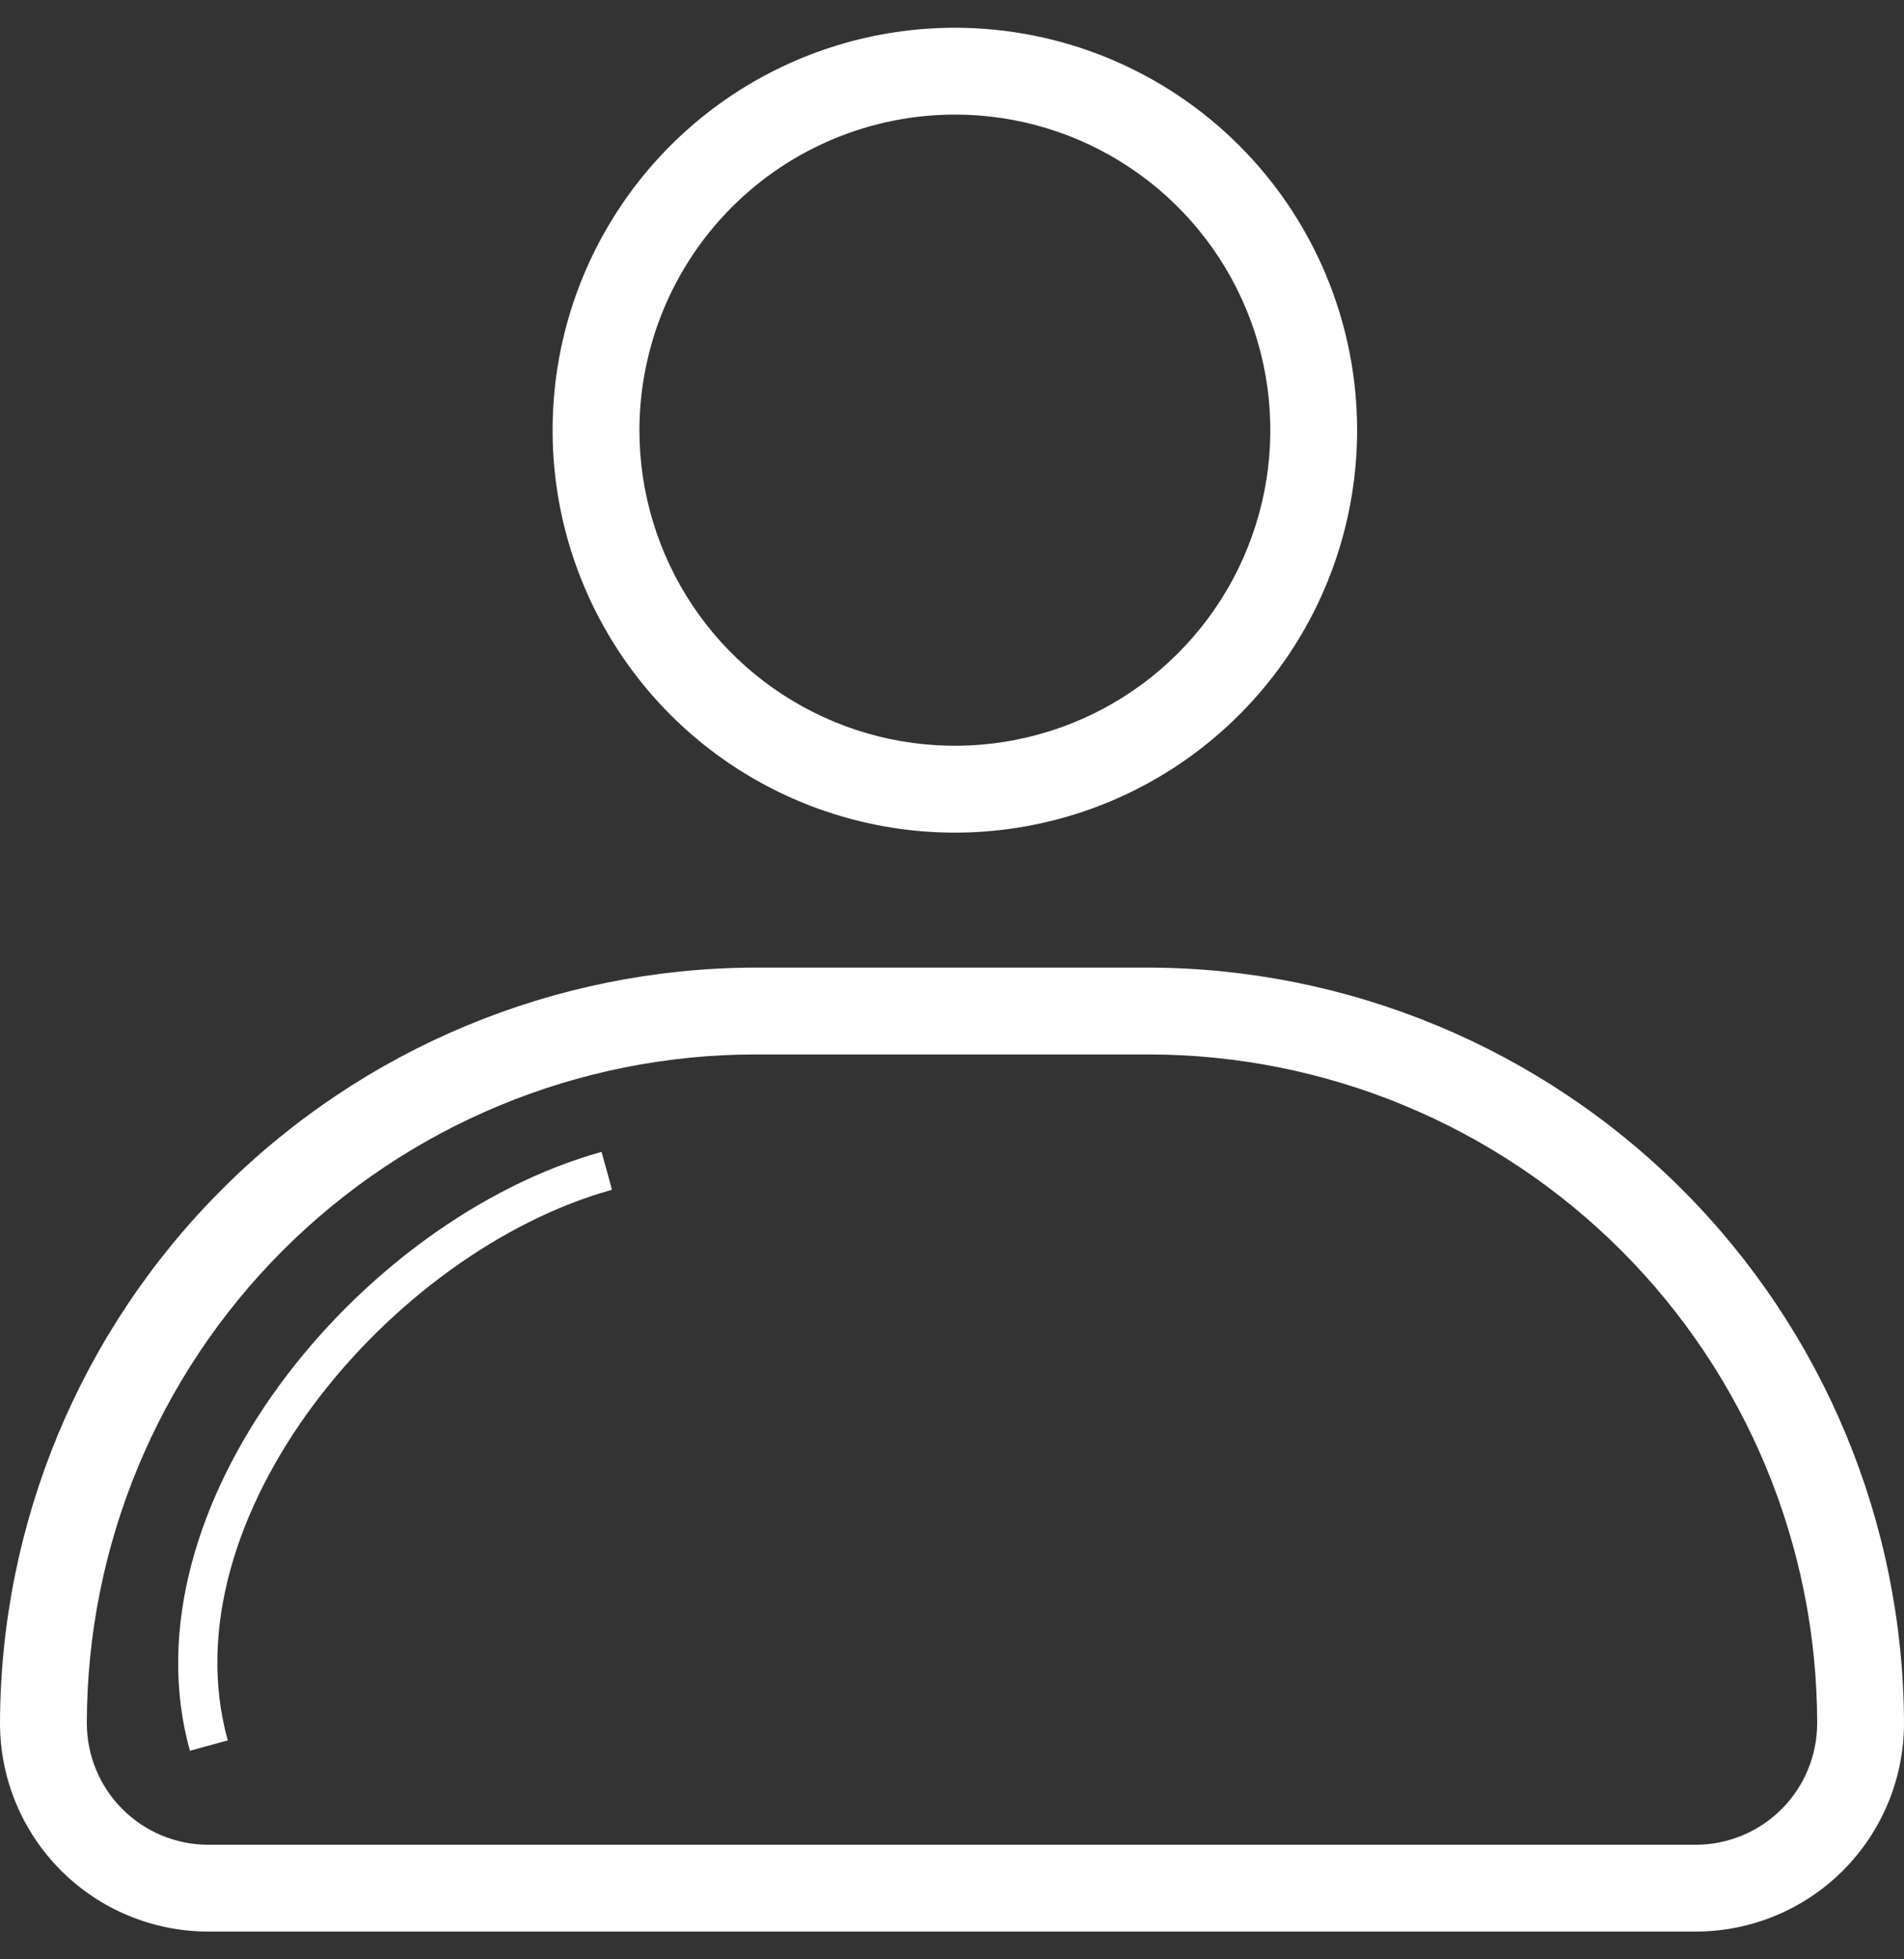 <svg width="35" height="36" viewBox="0 0 35 36" fill="none" xmlns="http://www.w3.org/2000/svg">
<rect x="0" y="0" width="35" height="36" fill="#333333" stroke="none"/>
<g clip-path="url(#clip0_983_4034)">
<path d="M21.117 19.374C24.375 19.377 27.498 20.673 29.802 22.976C32.105 25.28 33.401 28.403 33.404 31.661C33.404 32.253 33.169 32.821 32.75 33.24C32.331 33.659 31.763 33.895 31.17 33.895H3.83C3.237 33.895 2.669 33.659 2.25 33.24C1.831 32.821 1.596 32.253 1.596 31.661C1.599 28.404 2.894 25.281 5.197 22.977C7.5 20.674 10.622 19.378 13.879 19.374H21.117ZM21.117 17.778H13.879C10.201 17.789 6.677 19.255 4.076 21.857C1.476 24.458 0.01 27.982 0 31.661C0 32.676 0.403 33.65 1.122 34.369C1.84 35.087 2.814 35.49 3.83 35.49H31.17C32.186 35.49 33.16 35.087 33.878 34.369C34.596 33.65 35 32.676 35 31.661C34.989 27.982 33.523 24.457 30.922 21.856C28.321 19.255 24.796 17.789 21.117 17.778Z" fill="white"/>
<path d="M3.491 32.168C2.247 27.7 6.59 22.409 11.058 21.164L11.25 21.86C7.168 22.996 3.051 27.895 4.187 31.977L3.491 32.168Z" fill="white"/>
<path d="M17.553 2.105C18.7 2.105 19.821 2.445 20.774 3.082C21.728 3.72 22.471 4.625 22.91 5.685C23.349 6.744 23.464 7.91 23.24 9.035C23.016 10.16 22.464 11.193 21.653 12.004C20.842 12.815 19.809 13.368 18.684 13.591C17.559 13.815 16.393 13.7 15.334 13.261C14.274 12.822 13.368 12.079 12.731 11.126C12.094 10.172 11.754 9.051 11.754 7.904C11.756 6.367 12.367 4.893 13.454 3.805C14.541 2.718 16.015 2.107 17.553 2.105ZM17.553 0.51C16.09 0.51 14.661 0.943 13.444 1.756C12.229 2.568 11.281 3.723 10.721 5.074C10.161 6.425 10.015 7.912 10.3 9.347C10.586 10.781 11.29 12.098 12.324 13.133C13.358 14.167 14.676 14.871 16.11 15.156C17.544 15.442 19.031 15.295 20.382 14.736C21.734 14.176 22.888 13.228 23.701 12.012C24.513 10.796 24.947 9.366 24.947 7.904C24.947 5.943 24.168 4.062 22.781 2.675C21.395 1.289 19.514 0.51 17.553 0.51Z" fill="white"/>
</g>
<defs>
<clipPath id="clip0_983_4034">
<rect width="35" height="34.981" fill="white" transform="translate(0 0.51)"/>
</clipPath>
</defs>
</svg>
